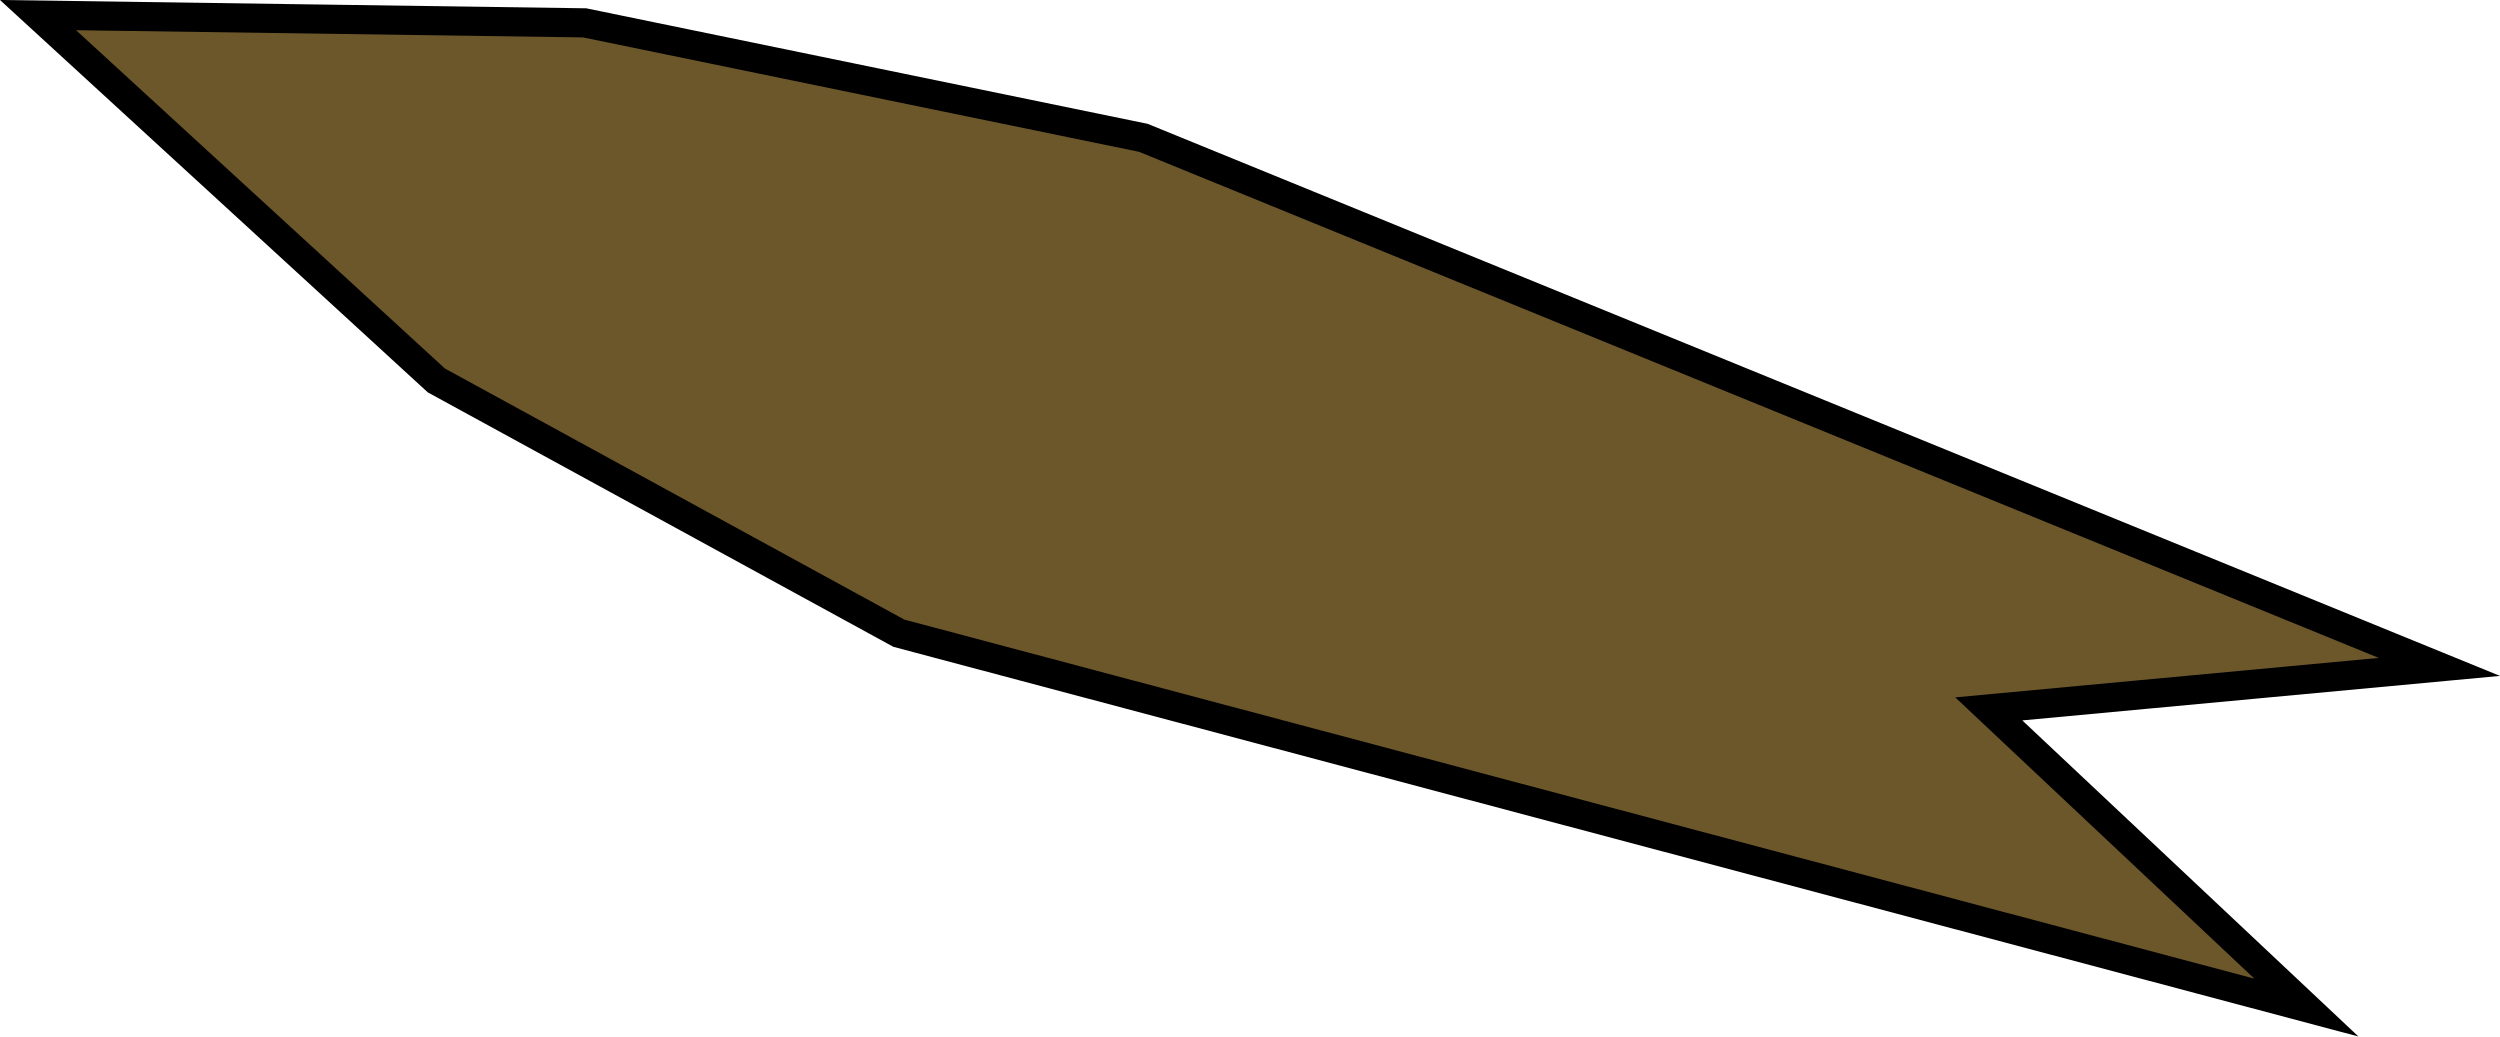 <svg version="1.1" xmlns="http://www.w3.org/2000/svg" xmlns:xlink="http://www.w3.org/1999/xlink" width="42.877" height="17.778" viewBox="0,0,42.877,17.778"><g transform="translate(-296.257,-171.719)"><g data-paper-data="{&quot;isPaintingLayer&quot;:true}" fill="#6c572b" fill-rule="nonzero" stroke="#000000" stroke-width="0.5" stroke-linecap="round" stroke-linejoin="miter" stroke-miterlimit="10" stroke-dasharray="" stroke-dashoffset="0" style="mix-blend-mode: normal"><path d="M306.284,172.111l9.583,1.972l22.227,9.074l-7.728,0.72l5.448,5.123l-24.141,-6.421l-7.932,-4.335l-6.832,-6.266z"/></g></g></svg>